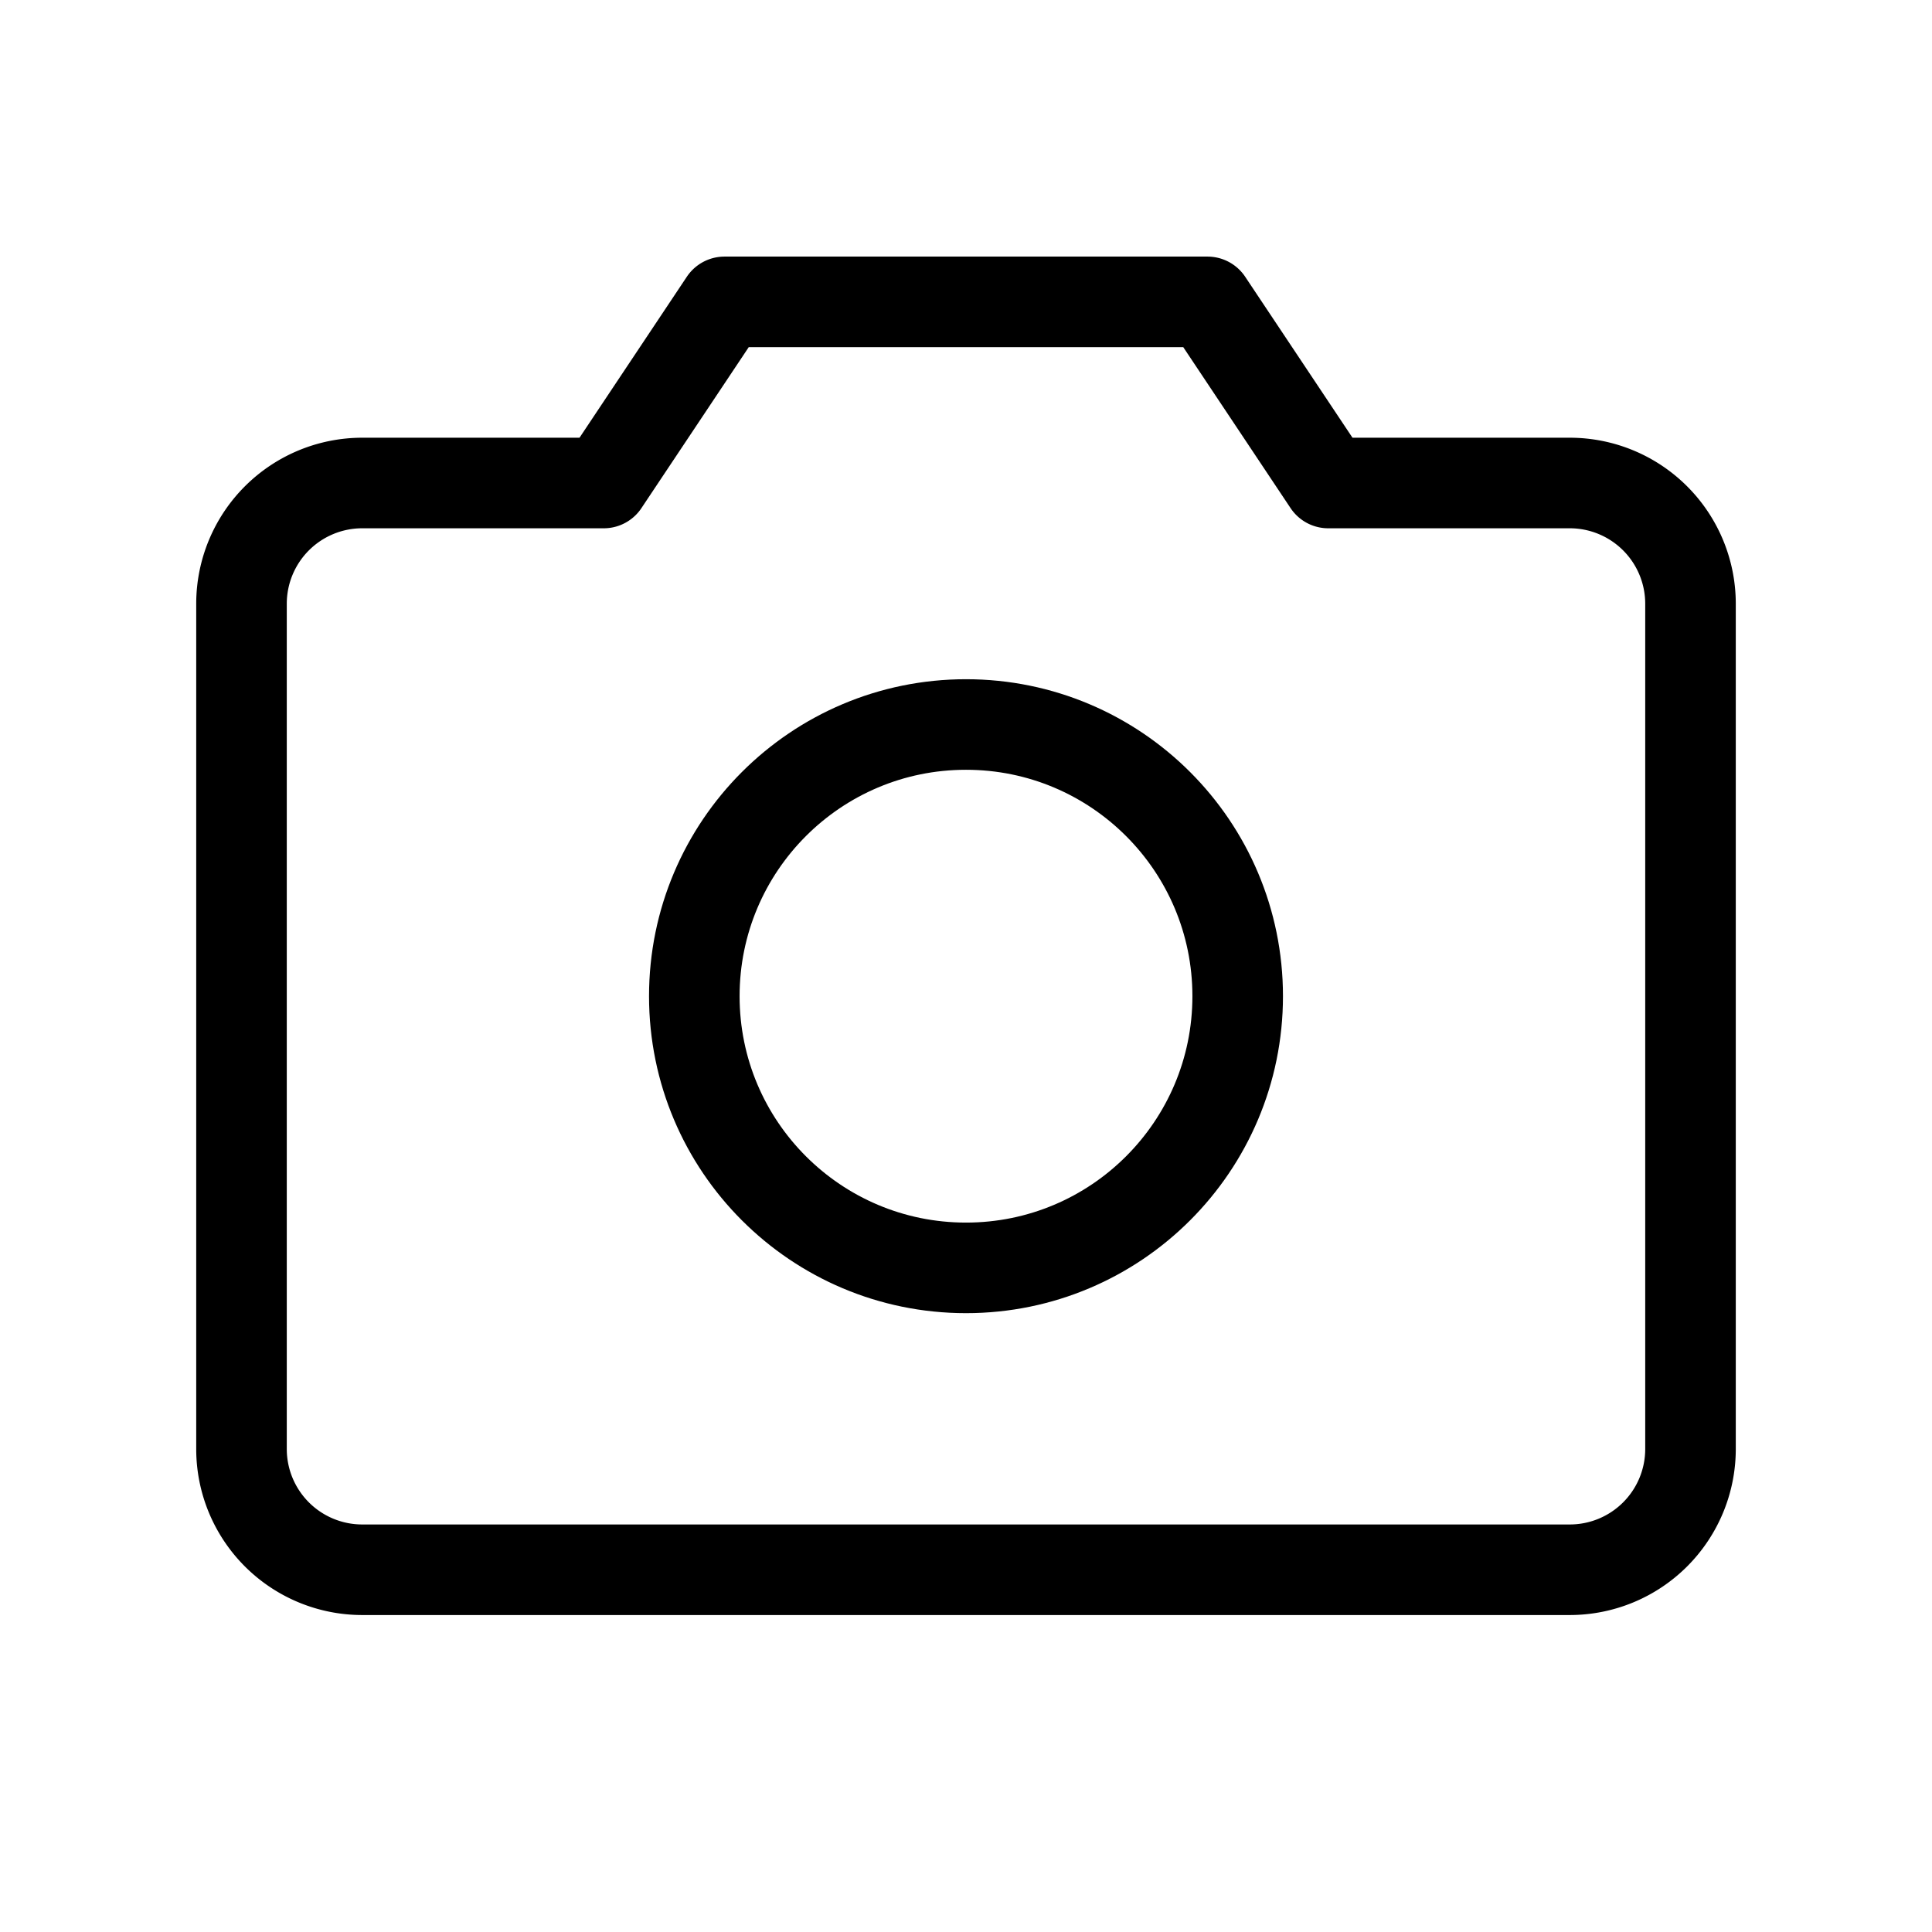  <svg xmlns="http://www.w3.org/2000/svg" width="192" height="192" fill="#000000" viewBox="0 0 256 256"><rect width="256" height="256" fill="none"></rect><path d="M208,208H48a16,16,0,0,1-16-16V80A16,16,0,0,1,48,64H80L96,40h64l16,24h32a16,16,0,0,1,16,16V192A16,16,0,0,1,208,208Z" fill="none" stroke="#000000" stroke-linecap="round" stroke-linejoin="round" stroke-width="12"></path><circle cx="128" cy="132" r="36" fill="none" stroke="#000000" stroke-linecap="round" stroke-linejoin="round" stroke-width="12"></circle></svg>